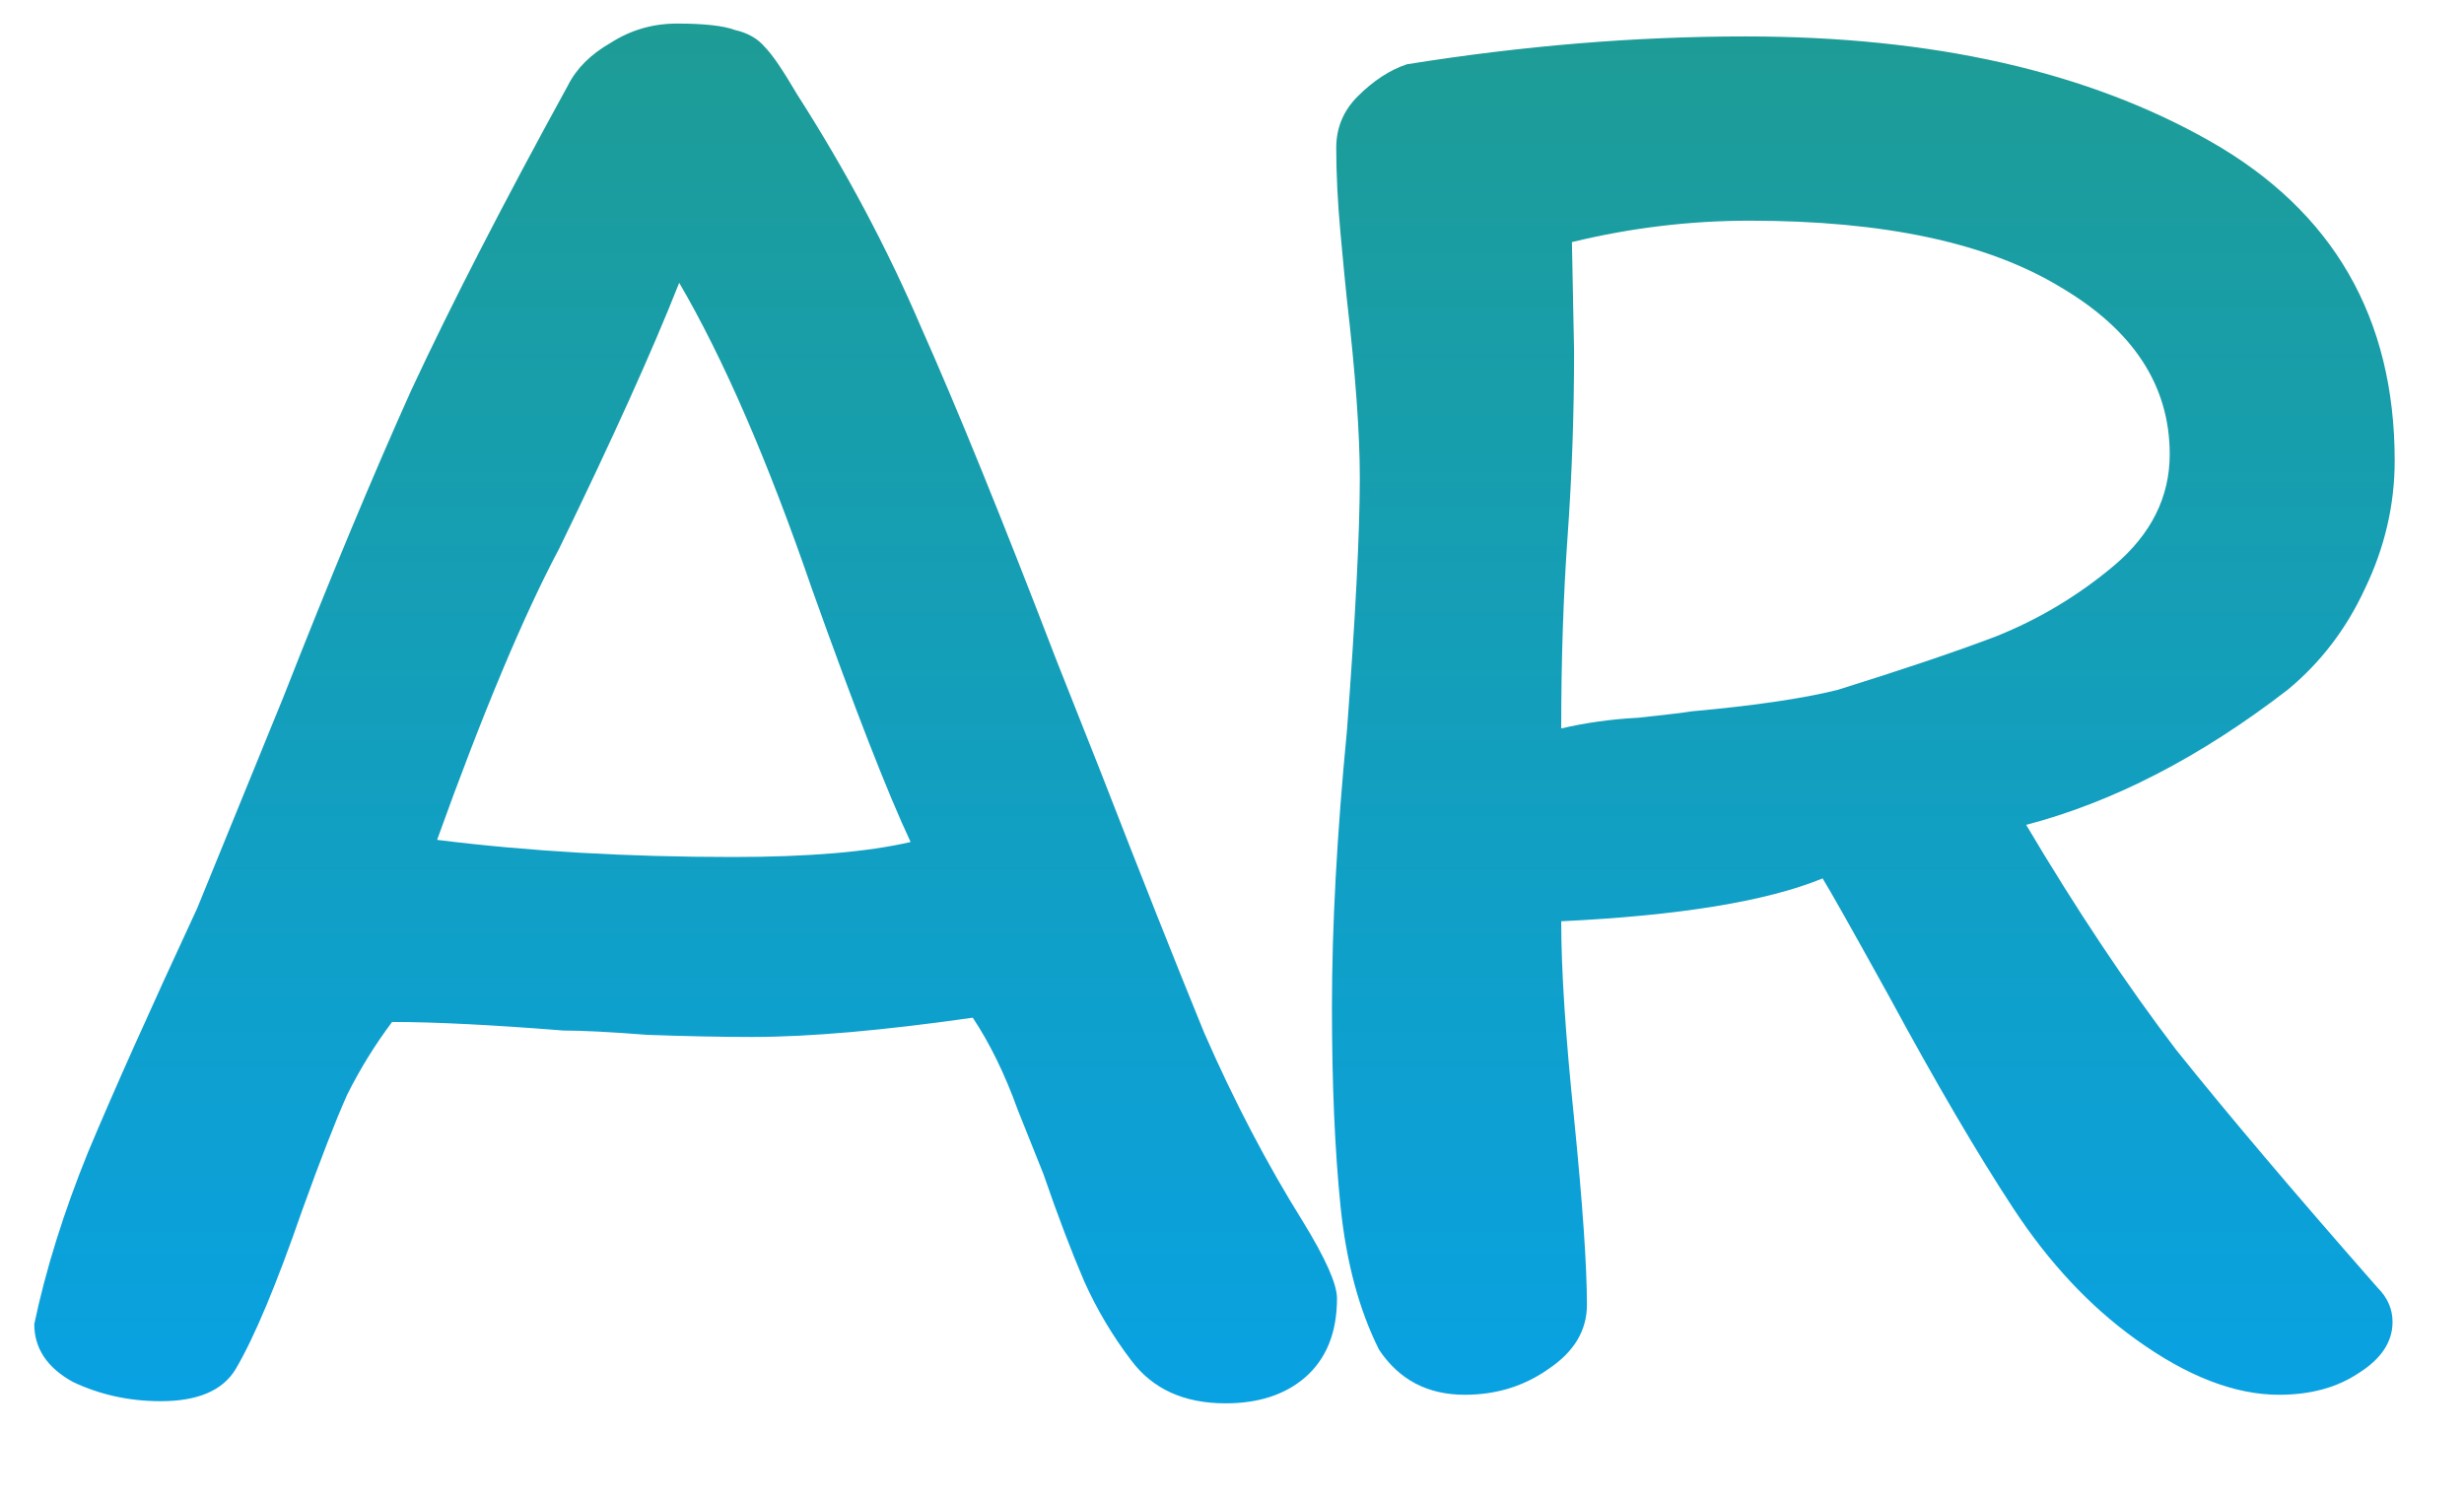 <svg width="23" height="14" viewBox="0 0 23 14" fill="none" xmlns="http://www.w3.org/2000/svg">
<path d="M10.56 12.7C10.387 12.473 10.24 12.227 10.12 11.96C10 11.68 9.873 11.347 9.74 10.96C9.713 10.893 9.633 10.693 9.5 10.36C9.38 10.027 9.24 9.74 9.08 9.5C8.24 9.62 7.553 9.68 7.02 9.68C6.727 9.68 6.4 9.673 6.04 9.66C5.693 9.633 5.433 9.62 5.26 9.62C4.593 9.567 4.06 9.54 3.66 9.54C3.5 9.753 3.36 9.98 3.24 10.22C3.133 10.46 2.993 10.82 2.82 11.3C2.58 11.993 2.373 12.487 2.2 12.78C2.08 12.98 1.847 13.08 1.5 13.08C1.207 13.08 0.933 13.02 0.68 12.9C0.44 12.767 0.32 12.587 0.32 12.36C0.427 11.853 0.593 11.32 0.82 10.76C1.06 10.187 1.4 9.427 1.84 8.48L2.64 6.52C3.08 5.4 3.48 4.44 3.84 3.64C4.213 2.84 4.7 1.893 5.3 0.8C5.38 0.64 5.513 0.507 5.7 0.4C5.887 0.28 6.093 0.22 6.32 0.22C6.573 0.22 6.753 0.24 6.86 0.28C6.98 0.307 7.073 0.36 7.14 0.44C7.207 0.507 7.307 0.653 7.44 0.88C7.893 1.587 8.28 2.313 8.6 3.06C8.933 3.807 9.353 4.84 9.86 6.16L10.28 7.22C10.653 8.18 10.973 8.987 11.24 9.64C11.52 10.28 11.827 10.867 12.16 11.4C12.373 11.747 12.48 11.987 12.48 12.12C12.48 12.44 12.38 12.687 12.18 12.86C11.993 13.02 11.747 13.1 11.44 13.1C11.053 13.1 10.76 12.967 10.56 12.7ZM8.5 7.86C8.287 7.407 7.98 6.62 7.58 5.5C7.167 4.3 6.753 3.347 6.34 2.64C6.087 3.28 5.713 4.107 5.22 5.12C4.887 5.747 4.507 6.653 4.08 7.84C4.933 7.947 5.853 8 6.84 8C7.547 8 8.1 7.953 8.5 7.86ZM18.913 7.7C19.38 8.487 19.846 9.187 20.313 9.8C20.793 10.4 21.42 11.14 22.193 12.02C22.286 12.113 22.333 12.22 22.333 12.34C22.333 12.527 22.226 12.687 22.013 12.82C21.813 12.953 21.566 13.02 21.273 13.02C20.86 13.02 20.413 12.847 19.933 12.5C19.506 12.193 19.126 11.787 18.793 11.28C18.46 10.773 18.073 10.113 17.633 9.3C17.286 8.673 17.08 8.307 17.013 8.2C16.493 8.413 15.68 8.547 14.573 8.6C14.573 9.053 14.613 9.667 14.693 10.44C14.773 11.24 14.813 11.82 14.813 12.18C14.813 12.42 14.693 12.62 14.453 12.78C14.226 12.94 13.966 13.02 13.673 13.02C13.326 13.02 13.06 12.88 12.873 12.6C12.686 12.227 12.566 11.78 12.513 11.26C12.46 10.74 12.433 10.12 12.433 9.4C12.433 8.64 12.48 7.78 12.573 6.82C12.653 5.753 12.693 4.967 12.693 4.46C12.693 4.047 12.653 3.493 12.573 2.8C12.56 2.68 12.54 2.473 12.513 2.18C12.486 1.887 12.473 1.62 12.473 1.38C12.473 1.193 12.54 1.033 12.673 0.9C12.82 0.753 12.973 0.653 13.133 0.6C14.213 0.427 15.266 0.34 16.293 0.34C18.04 0.34 19.486 0.667 20.633 1.32C21.78 1.973 22.353 2.967 22.353 4.3C22.353 4.713 22.26 5.113 22.073 5.5C21.9 5.873 21.66 6.187 21.353 6.44C20.54 7.067 19.726 7.487 18.913 7.7ZM20.253 4.24C20.253 3.6 19.913 3.08 19.233 2.68C18.553 2.267 17.586 2.06 16.333 2.06C15.773 2.06 15.22 2.127 14.673 2.26L14.693 3.28C14.693 3.867 14.673 4.44 14.633 5C14.593 5.56 14.573 6.16 14.573 6.8C14.8 6.747 15.04 6.713 15.293 6.7C15.546 6.673 15.713 6.653 15.793 6.64C16.38 6.587 16.833 6.52 17.153 6.44C17.753 6.253 18.246 6.087 18.633 5.94C19.033 5.78 19.4 5.56 19.733 5.28C20.08 4.987 20.253 4.64 20.253 4.24Z" fill="url(#paint0_linear_9_2)"/>
<defs>
<linearGradient id="paint0_linear_9_2" x1="12" y1="-6" x2="12" y2="18" gradientUnits="userSpaceOnUse">
<stop stop-color="#289A71"/>
<stop offset="1" stop-color="#00A3FF"/>
</linearGradient>
</defs>
</svg>
